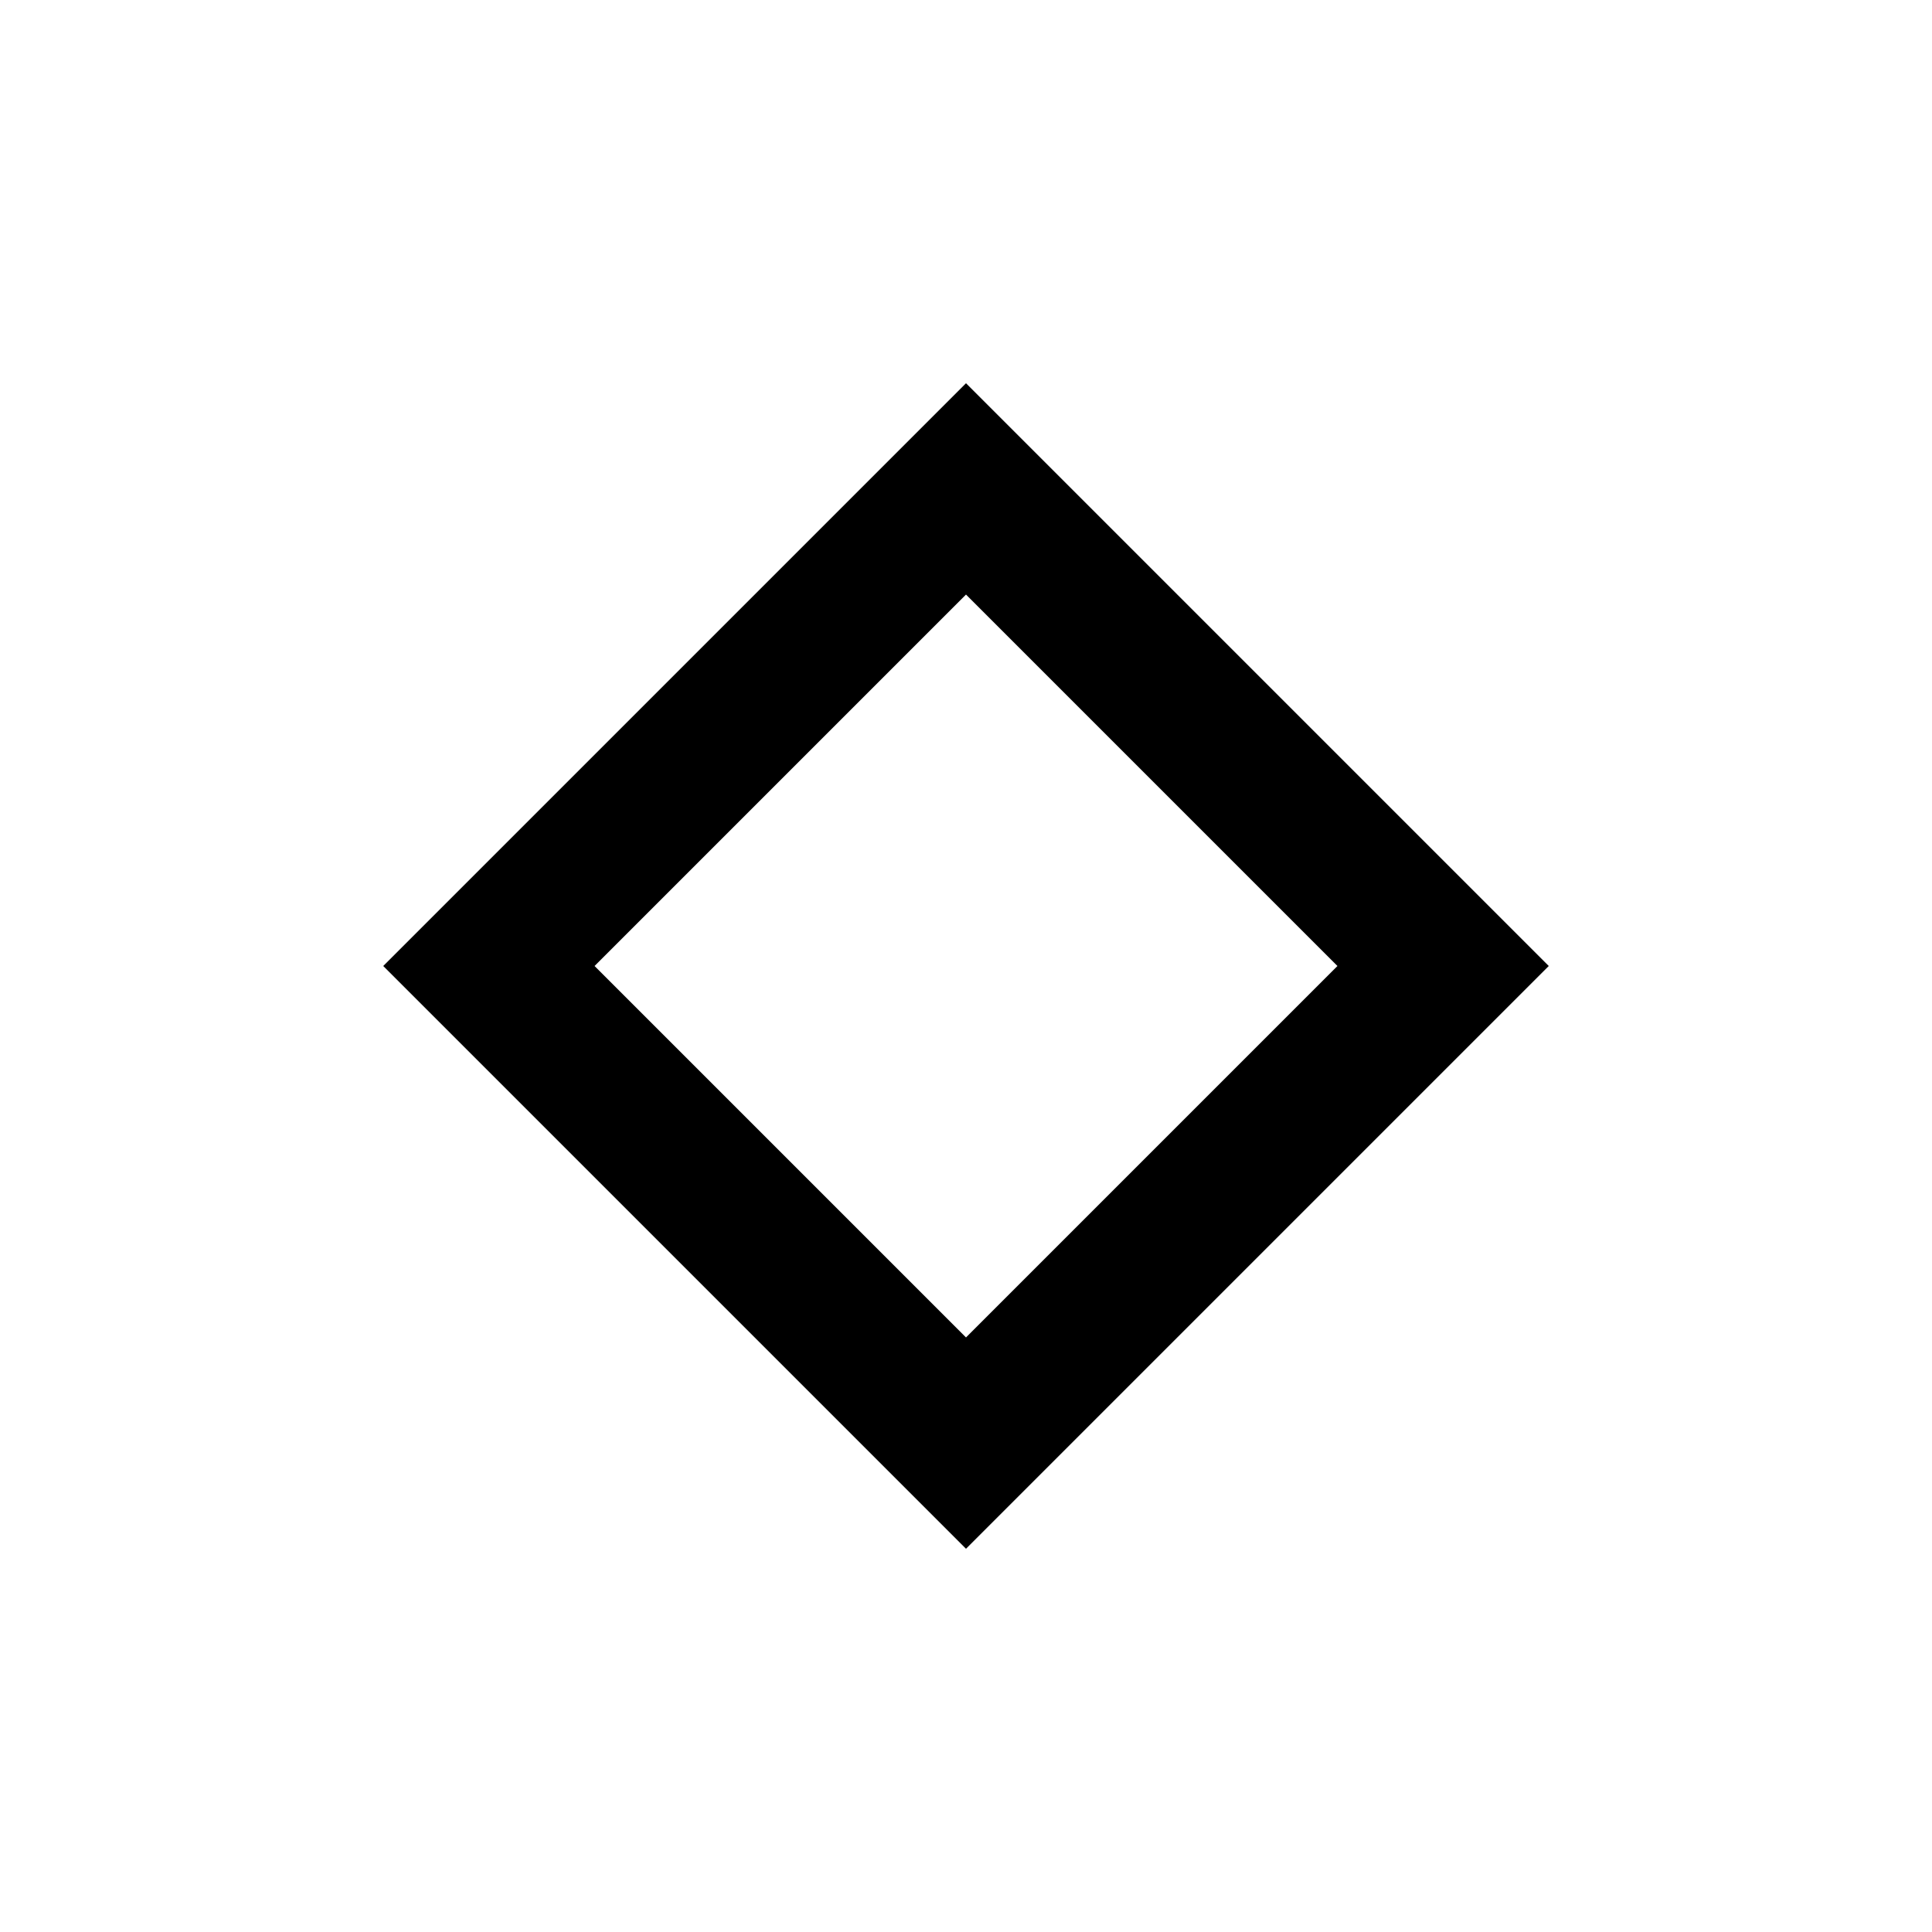 <svg xmlns="http://www.w3.org/2000/svg" height="40" viewBox="0 -960 960 960" width="40"><path d="M480-190.435 190.435-480 480-769.565 769.565-480 480-190.435Zm0-104.992L664.573-480 480-664.573 295.427-480 480-295.427ZM480-480Z"/></svg>